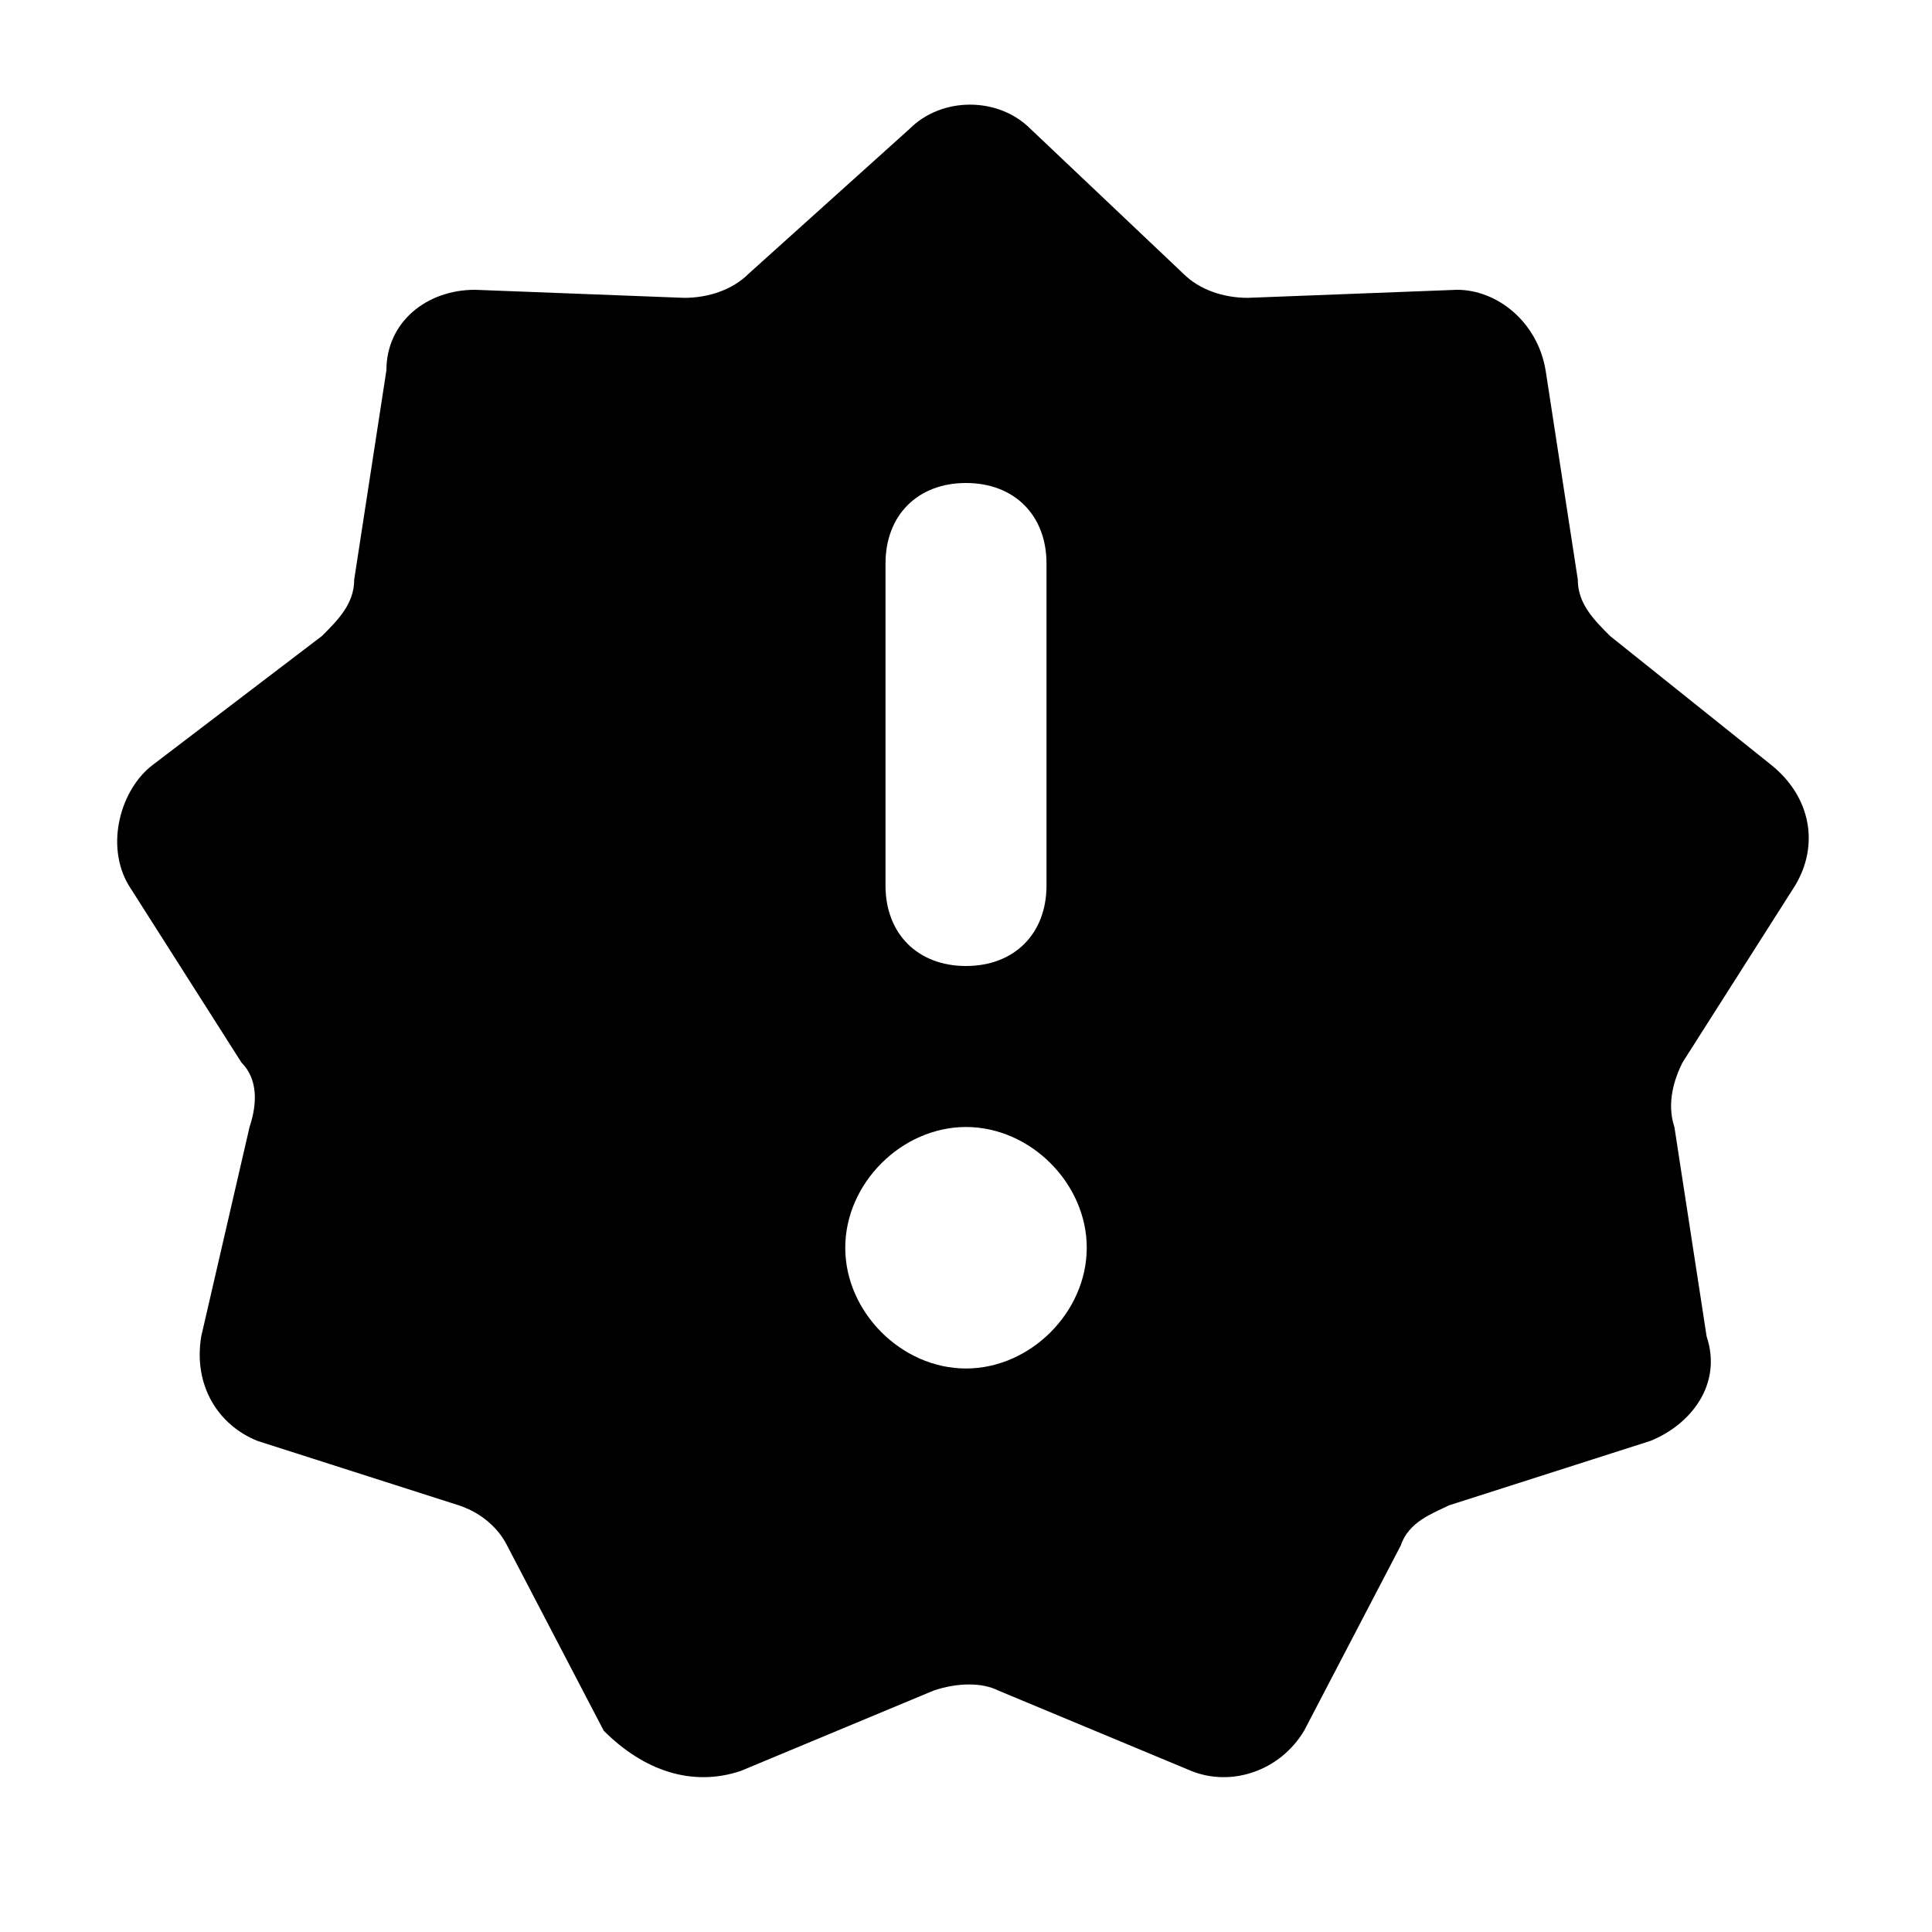 <?xml version="1.0" encoding="UTF-8"?>
<svg enable-background="new 0 0 24 24" version="1.1" viewBox="0 0 24 24" xml:space="preserve" xmlns="http://www.w3.org/2000/svg">
<path d="m22.3 11c0.3-0.5 0.2-1.1-0.3-1.5l-2-1.6c-0.2-0.2-0.4-0.4-0.4-0.7l-0.4-2.6c-0.1-0.6-0.6-1-1.1-1l-2.6 0.1c-0.3 0-0.6-0.1-0.8-0.3l-1.9-1.8c-0.4-0.4-1.1-0.4-1.5 0l-2 1.8c-0.2 0.2-0.5 0.3-0.8 0.3l-2.6-0.1c-0.6 0-1.1 0.4-1.1 1l-0.4 2.6c0 0.3-0.2 0.5-0.4 0.7l-2.1 1.6c-0.4 0.3-0.6 1-0.3 1.5l1.4 2.2c0.2 0.2 0.2 0.5 0.1 0.8l-0.6 2.6c-0.1 0.6 0.2 1.1 0.7 1.3l2.5 0.8c0.3 0.1 0.5 0.3 0.6 0.5l1.2 2.3c0.5 0.5 1.1 0.7 1.7 0.5l2.4-1c0.3-0.1 0.6-0.1 0.8 0l2.4 1c0.5 0.2 1.1 0 1.4-0.5l1.2-2.3c0.1-0.3 0.4-0.4 0.6-0.5l2.5-0.8c0.5-0.2 0.9-0.7 0.7-1.3l-0.4-2.6c-0.1-0.3 0-0.6 0.1-0.8l1.4-2.2zm-11.3-4c0-0.6 0.4-1 1-1s1 0.4 1 1v4c0 0.6-0.4 1-1 1s-1-0.4-1-1v-4zm1 10c-0.8 0-1.5-0.7-1.5-1.5s0.7-1.5 1.5-1.5 1.5 0.7 1.5 1.5-0.7 1.5-1.5 1.5z"/>
</svg>

